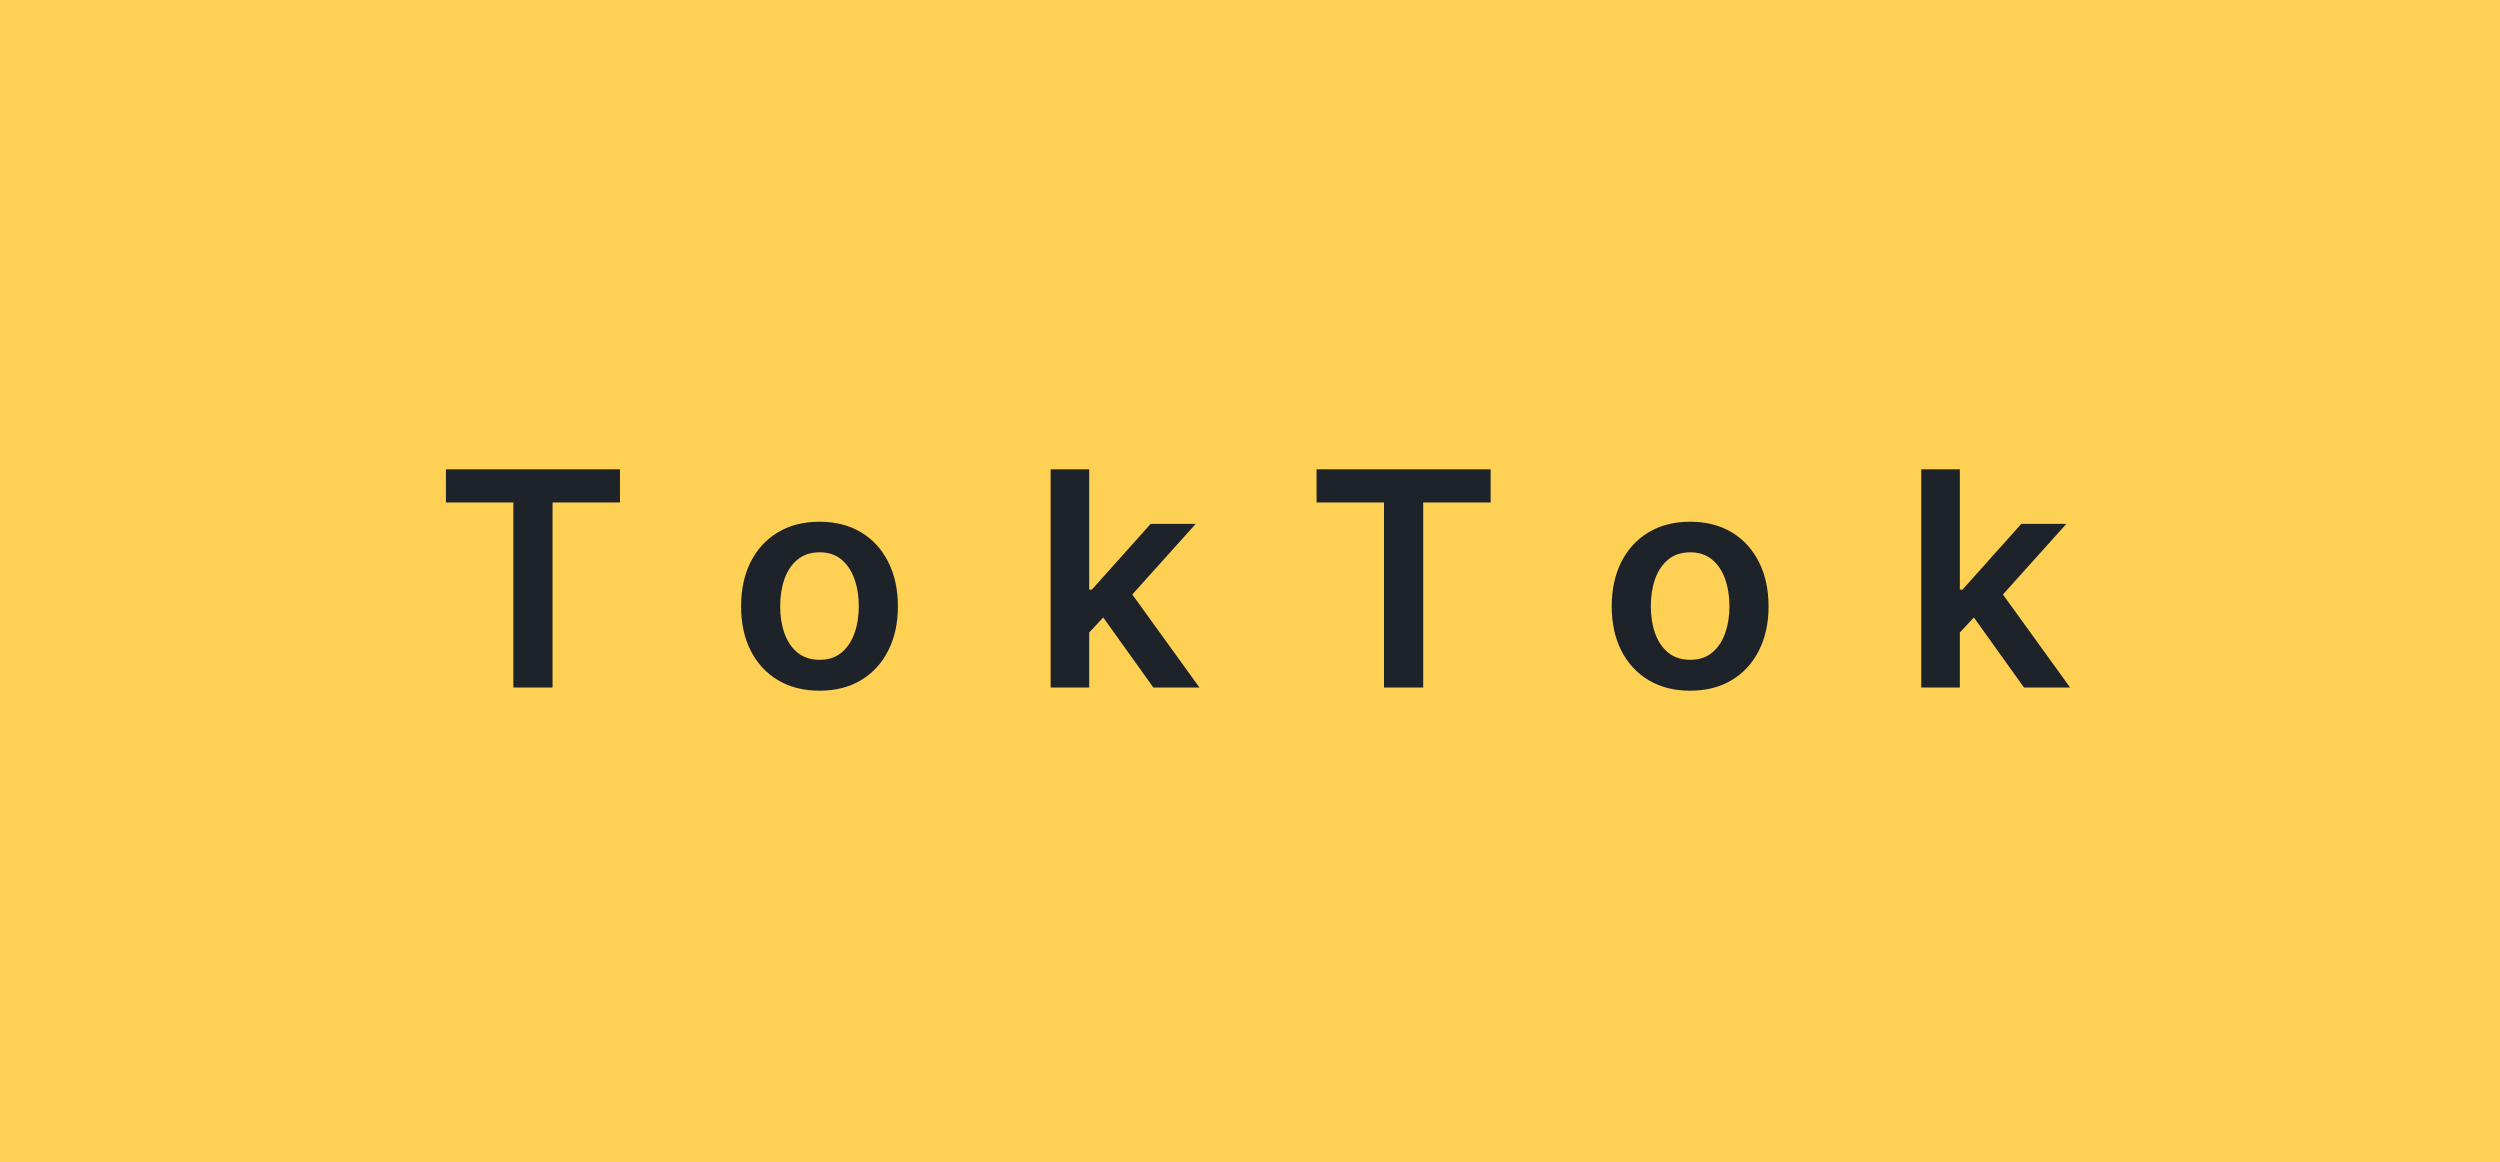 <svg width="400" height="186" viewBox="0 0 400 186" fill="none" xmlns="http://www.w3.org/2000/svg">
<rect width="400" height="186" fill="#FED154"/>
<path d="M71.347 80.392V75.091H99.199V80.392H88.409V110H82.136V80.392H71.347ZM131.119 110.511C128.562 110.511 126.346 109.949 124.471 108.824C122.596 107.699 121.142 106.125 120.108 104.102C119.085 102.08 118.574 99.716 118.574 97.011C118.574 94.307 119.085 91.938 120.108 89.903C121.142 87.869 122.596 86.29 124.471 85.165C126.346 84.04 128.562 83.477 131.119 83.477C133.676 83.477 135.892 84.04 137.767 85.165C139.642 86.29 141.091 87.869 142.113 89.903C143.147 91.938 143.664 94.307 143.664 97.011C143.664 99.716 143.147 102.08 142.113 104.102C141.091 106.125 139.642 107.699 137.767 108.824C135.892 109.949 133.676 110.511 131.119 110.511ZM131.153 105.568C132.539 105.568 133.699 105.187 134.63 104.426C135.562 103.653 136.255 102.619 136.71 101.324C137.176 100.028 137.409 98.585 137.409 96.994C137.409 95.392 137.176 93.943 136.71 92.648C136.255 91.341 135.562 90.301 134.63 89.528C133.699 88.756 132.539 88.369 131.153 88.369C129.733 88.369 128.551 88.756 127.608 89.528C126.676 90.301 125.977 91.341 125.511 92.648C125.057 93.943 124.829 95.392 124.829 96.994C124.829 98.585 125.057 100.028 125.511 101.324C125.977 102.619 126.676 103.653 127.608 104.426C128.551 105.187 129.733 105.568 131.153 105.568ZM173.727 101.784L173.71 94.335H174.698L184.107 83.818H191.318L179.744 96.704H178.465L173.727 101.784ZM168.102 110V75.091H174.272V110H168.102ZM184.534 110L176.011 98.085L180.17 93.739L191.914 110H184.534ZM210.65 80.392V75.091H238.502V80.392H227.712V110H221.439V80.392H210.65ZM270.422 110.511C267.865 110.511 265.649 109.949 263.774 108.824C261.899 107.699 260.445 106.125 259.411 104.102C258.388 102.08 257.877 99.716 257.877 97.011C257.877 94.307 258.388 91.938 259.411 89.903C260.445 87.869 261.899 86.29 263.774 85.165C265.649 84.04 267.865 83.477 270.422 83.477C272.979 83.477 275.195 84.04 277.07 85.165C278.945 86.29 280.394 87.869 281.416 89.903C282.451 91.938 282.968 94.307 282.968 97.011C282.968 99.716 282.451 102.08 281.416 104.102C280.394 106.125 278.945 107.699 277.07 108.824C275.195 109.949 272.979 110.511 270.422 110.511ZM270.456 105.568C271.843 105.568 273.002 105.187 273.934 104.426C274.865 103.653 275.559 102.619 276.013 101.324C276.479 100.028 276.712 98.585 276.712 96.994C276.712 95.392 276.479 93.943 276.013 92.648C275.559 91.341 274.865 90.301 273.934 89.528C273.002 88.756 271.843 88.369 270.456 88.369C269.036 88.369 267.854 88.756 266.911 89.528C265.979 90.301 265.28 91.341 264.814 92.648C264.36 93.943 264.132 95.392 264.132 96.994C264.132 98.585 264.36 100.028 264.814 101.324C265.28 102.619 265.979 103.653 266.911 104.426C267.854 105.187 269.036 105.568 270.456 105.568ZM313.03 101.784L313.013 94.335H314.001L323.411 83.818H330.621L319.047 96.704H317.768L313.03 101.784ZM307.405 110V75.091H313.575V110H307.405ZM323.837 110L315.314 98.085L319.473 93.739L331.217 110H323.837Z" fill="#1E2329"/>
</svg>
